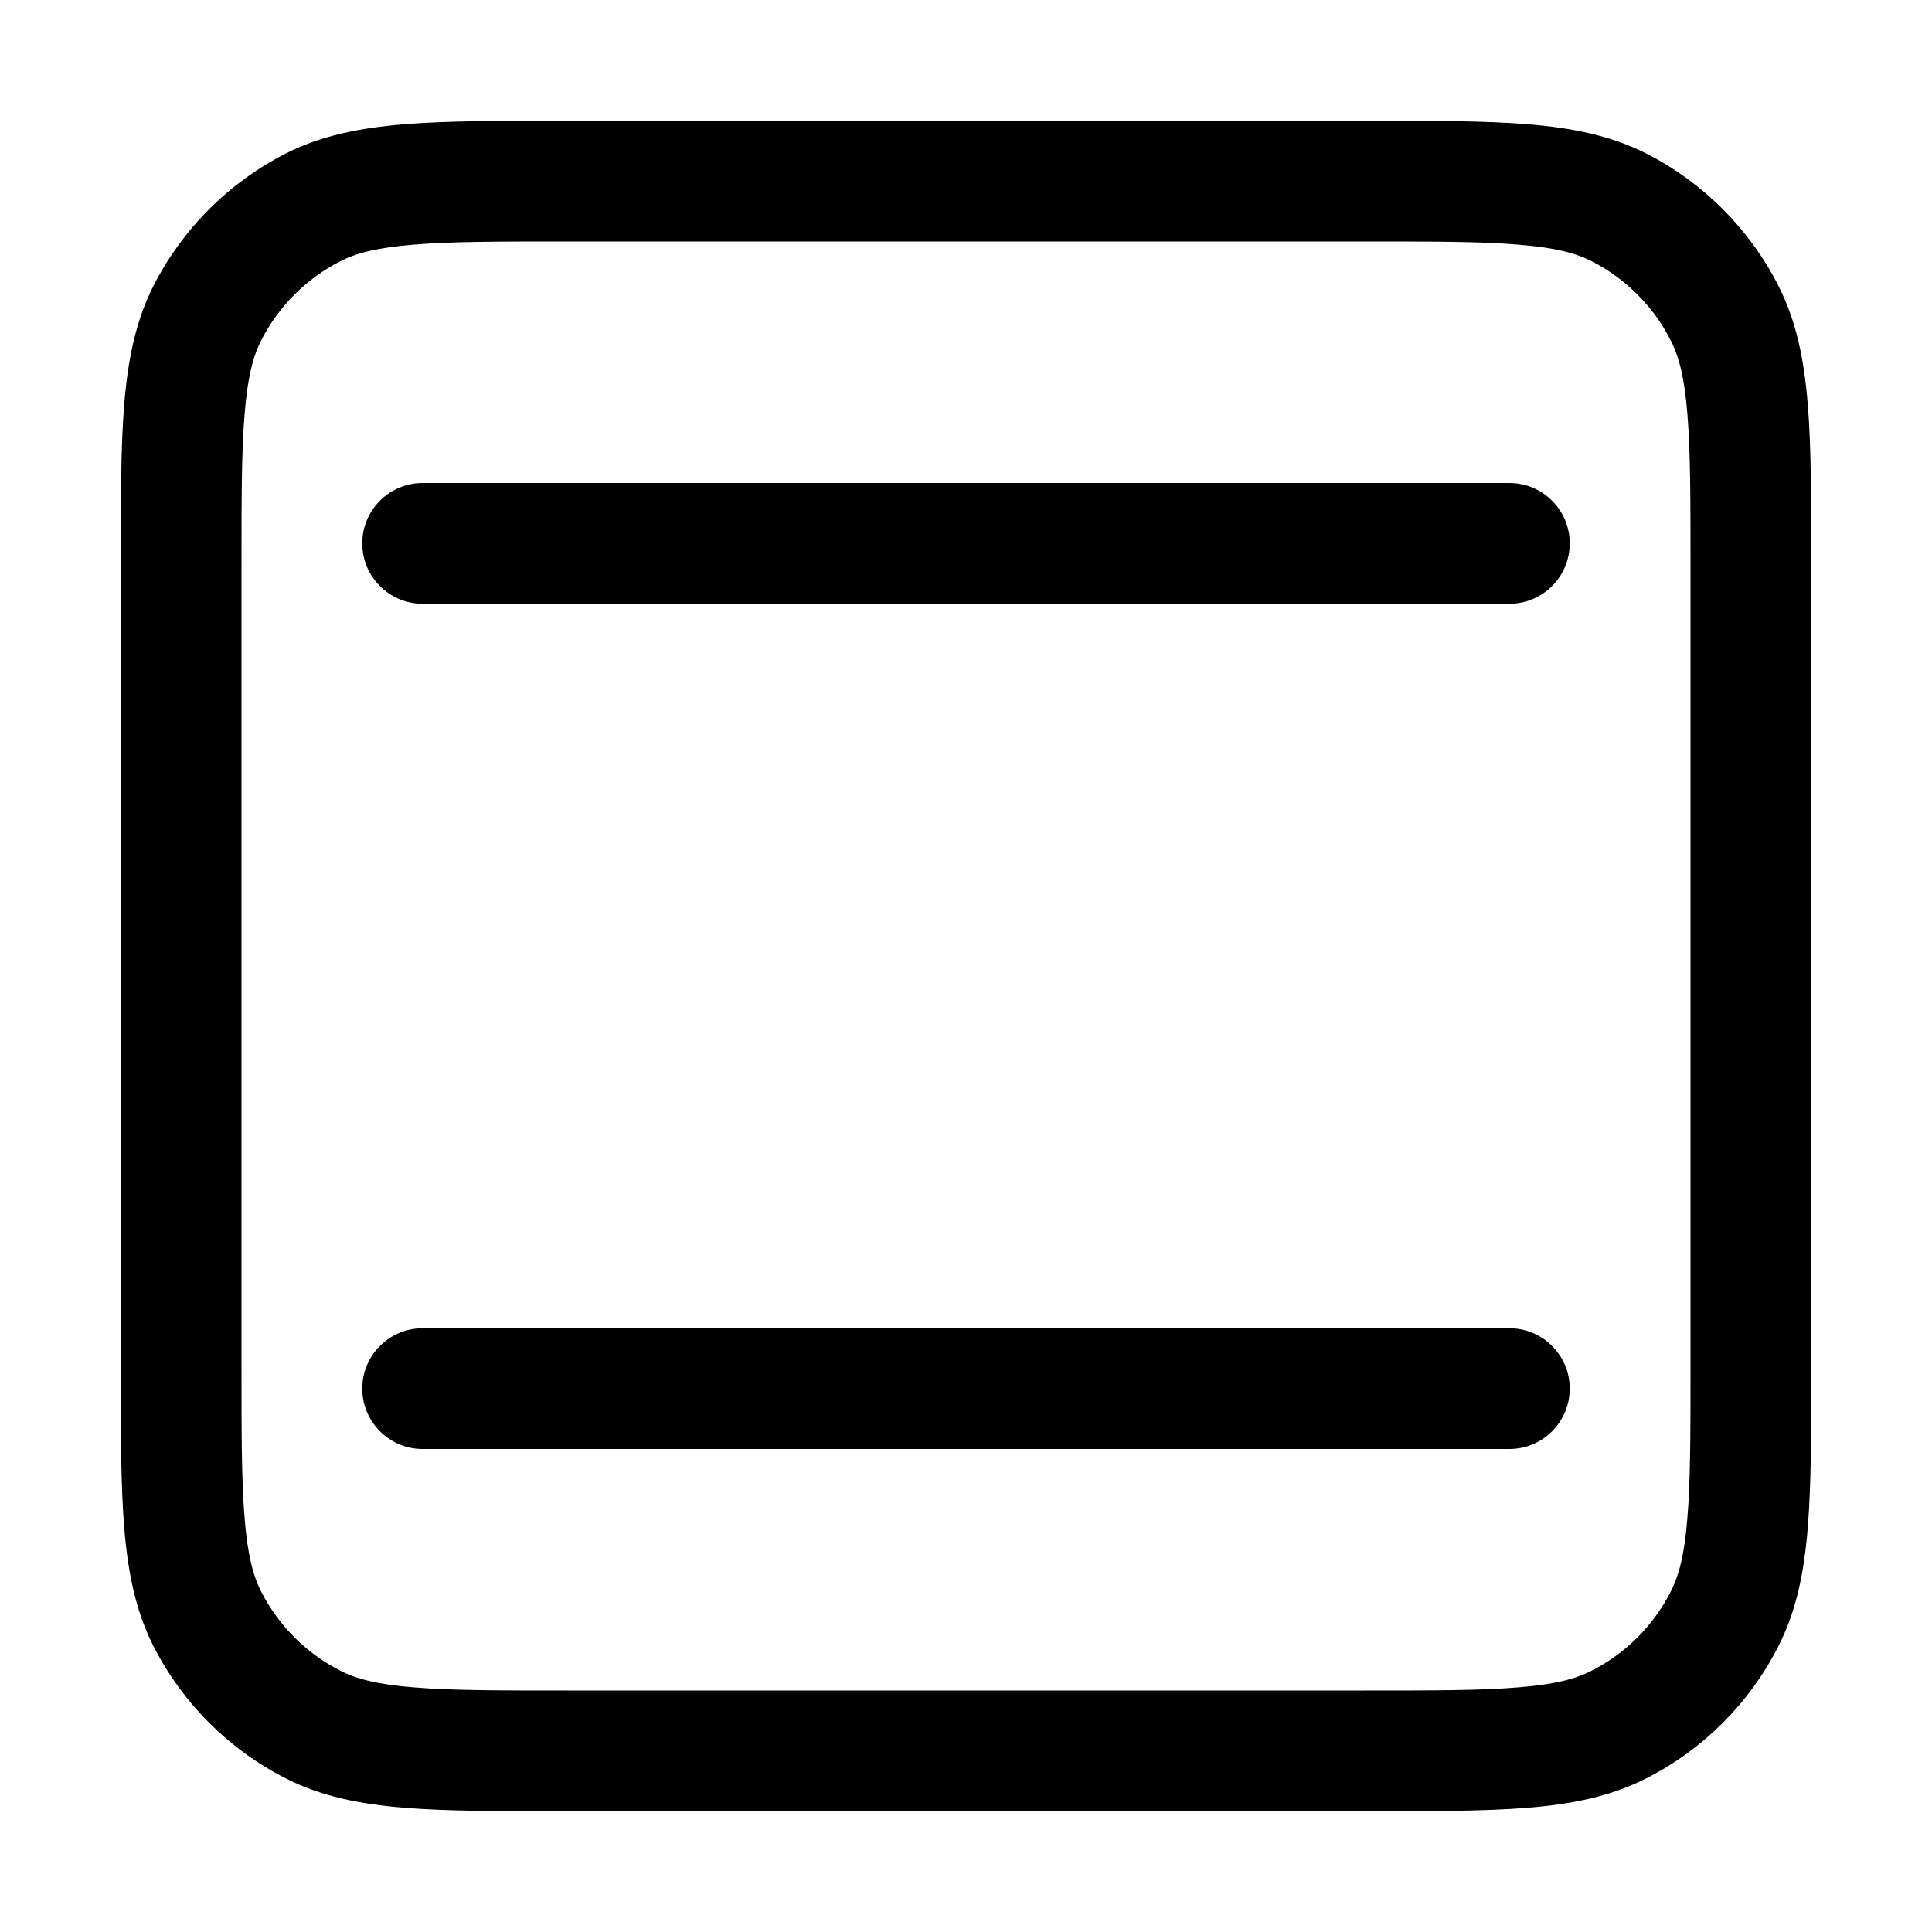 <svg width="16" height="16" viewBox="0 0 16 16" xmlns="http://www.w3.org/2000/svg">
<path fill-rule="evenodd" clip-rule="evenodd" d="M4.679 1H11.321C11.863 1 12.3 1 12.654 1.029C13.019 1.059 13.339 1.122 13.635 1.272C14.105 1.512 14.488 1.895 14.727 2.365C14.878 2.661 14.941 2.981 14.971 3.346C15 3.7 15 4.137 15 4.679V11.321C15 11.863 15 12.3 14.971 12.654C14.941 13.019 14.878 13.339 14.727 13.635C14.488 14.105 14.105 14.488 13.635 14.727C13.339 14.878 13.019 14.941 12.654 14.971C12.3 15 11.863 15 11.321 15H4.679C4.137 15 3.7 15 3.346 14.971C2.981 14.941 2.661 14.878 2.365 14.727C1.895 14.488 1.512 14.105 1.272 13.635C1.122 13.339 1.059 13.019 1.029 12.654C1 12.3 1 11.863 1 11.321V4.679C1 4.137 1 3.7 1.029 3.346C1.059 2.981 1.122 2.661 1.272 2.365C1.512 1.895 1.895 1.512 2.365 1.272C2.661 1.122 2.981 1.059 3.346 1.029C3.7 1 4.137 1 4.679 1ZM3.427 2.026C3.125 2.05 2.951 2.096 2.819 2.163C2.537 2.307 2.307 2.537 2.163 2.819C2.096 2.951 2.05 3.125 2.026 3.427C2 3.736 2 4.132 2 4.7V11.3C2 11.868 2 12.264 2.026 12.573C2.05 12.876 2.096 13.049 2.163 13.181C2.307 13.463 2.537 13.693 2.819 13.836C2.951 13.904 3.125 13.95 3.427 13.974C3.736 14 4.132 14 4.7 14H11.3C11.868 14 12.264 14 12.573 13.974C12.876 13.95 13.049 13.904 13.181 13.836C13.463 13.693 13.693 13.463 13.836 13.181C13.904 13.049 13.95 12.876 13.974 12.573C14 12.264 14 11.868 14 11.3V4.7C14 4.132 14 3.736 13.974 3.427C13.95 3.125 13.904 2.951 13.836 2.819C13.693 2.537 13.463 2.307 13.181 2.163C13.049 2.096 12.876 2.05 12.573 2.026C12.264 2 11.868 2 11.3 2H4.7C4.132 2 3.736 2 3.427 2.026ZM3 4.5C3 4.224 3.224 4 3.5 4H12.5C12.776 4 13 4.224 13 4.5C13 4.776 12.776 5 12.5 5H3.5C3.224 5 3 4.776 3 4.5ZM3 11.5C3 11.224 3.224 11 3.5 11L12.5 11C12.776 11 13 11.224 13 11.5C13 11.776 12.776 12 12.5 12L3.5 12C3.224 12 3 11.776 3 11.5Z"/>
</svg>
